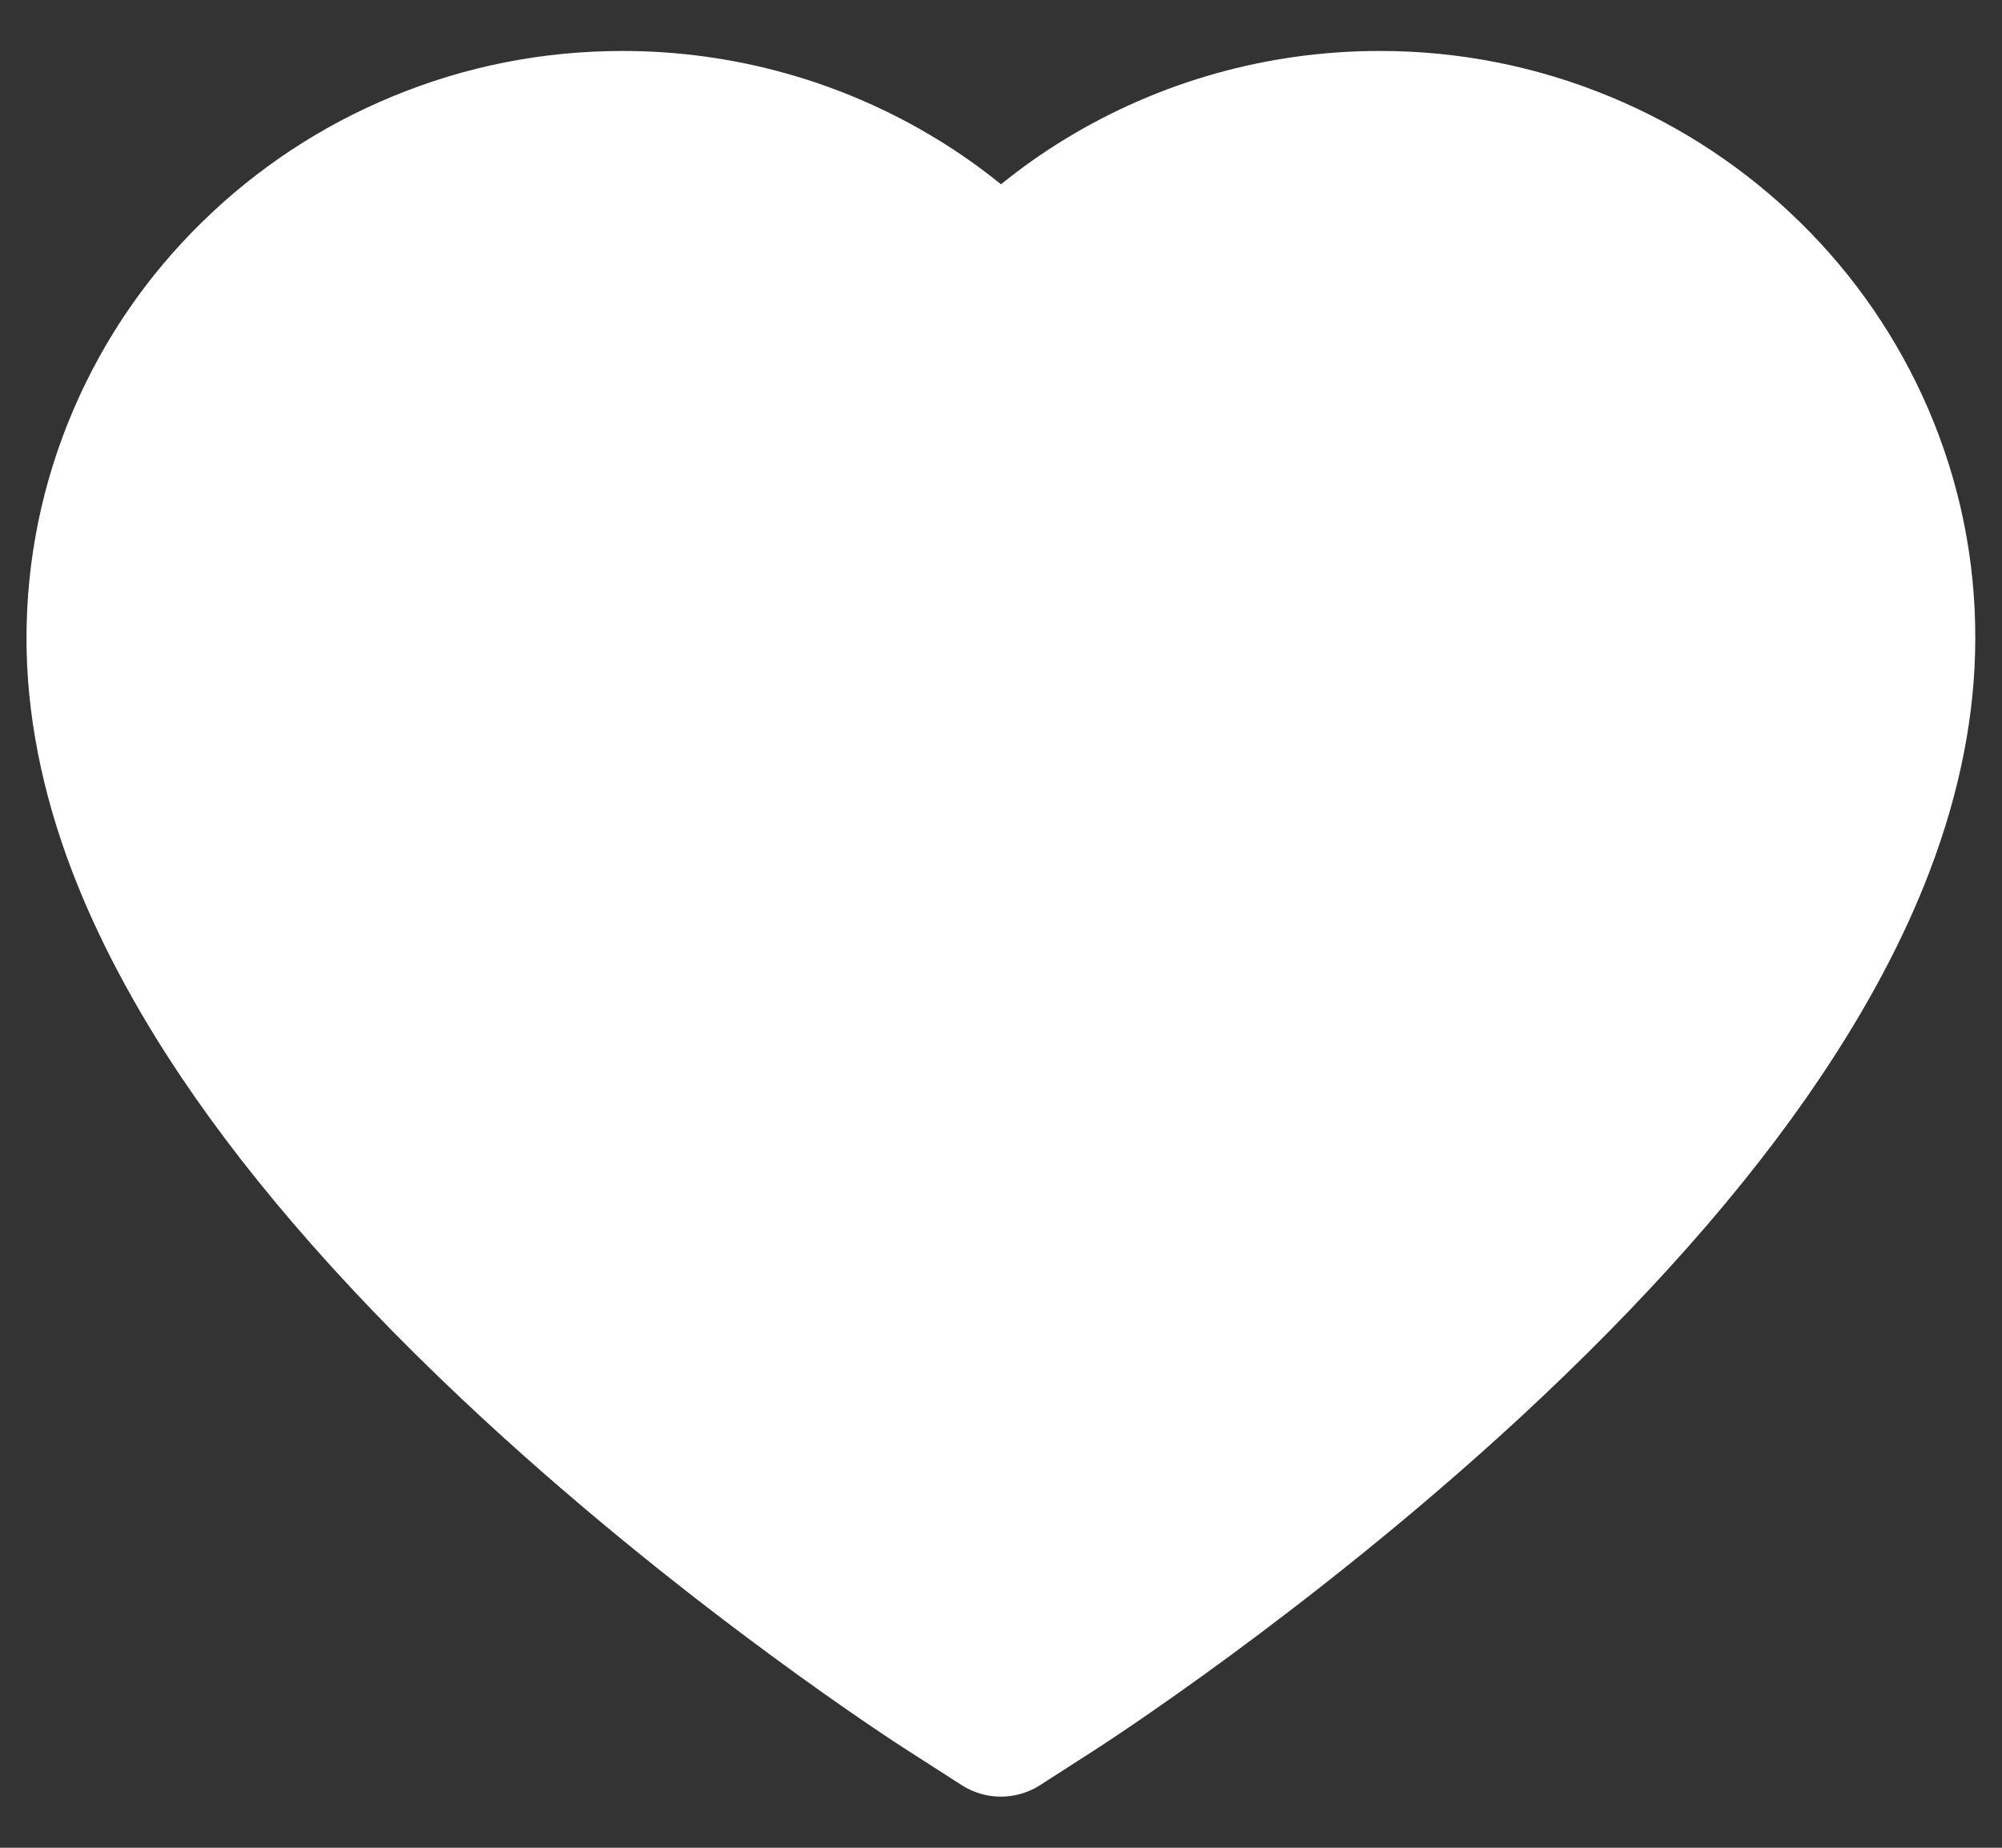 <svg width="26" height="24" viewBox="0 0 26 24" fill="none" xmlns="http://www.w3.org/2000/svg">
<rect x="0" y="0" width="26" height="24" fill="#333333" stroke="none"/>
<path d="M25.041 5.309C24.648 4.399 24.082 3.575 23.374 2.883C22.665 2.188 21.83 1.636 20.913 1.257C19.962 0.862 18.943 0.66 17.913 0.662C16.469 0.662 15.06 1.058 13.835 1.805C13.542 1.983 13.264 2.18 13 2.394C12.736 2.18 12.458 1.983 12.165 1.805C10.94 1.058 9.531 0.662 8.087 0.662C7.047 0.662 6.039 0.861 5.087 1.257C4.167 1.638 3.338 2.186 2.626 2.883C1.917 3.575 1.351 4.399 0.959 5.309C0.552 6.255 0.344 7.26 0.344 8.294C0.344 9.27 0.543 10.286 0.938 11.32C1.27 12.185 1.744 13.081 2.351 13.986C3.312 15.419 4.633 16.913 6.273 18.428C8.992 20.939 11.685 22.673 11.799 22.743L12.493 23.189C12.801 23.385 13.196 23.385 13.504 23.189L14.198 22.743C14.312 22.67 17.002 20.939 19.724 18.428C21.364 16.913 22.686 15.419 23.646 13.986C24.253 13.081 24.73 12.185 25.059 11.32C25.454 10.286 25.653 9.27 25.653 8.294C25.656 7.26 25.448 6.255 25.041 5.309Z" fill="white"/>
</svg>
